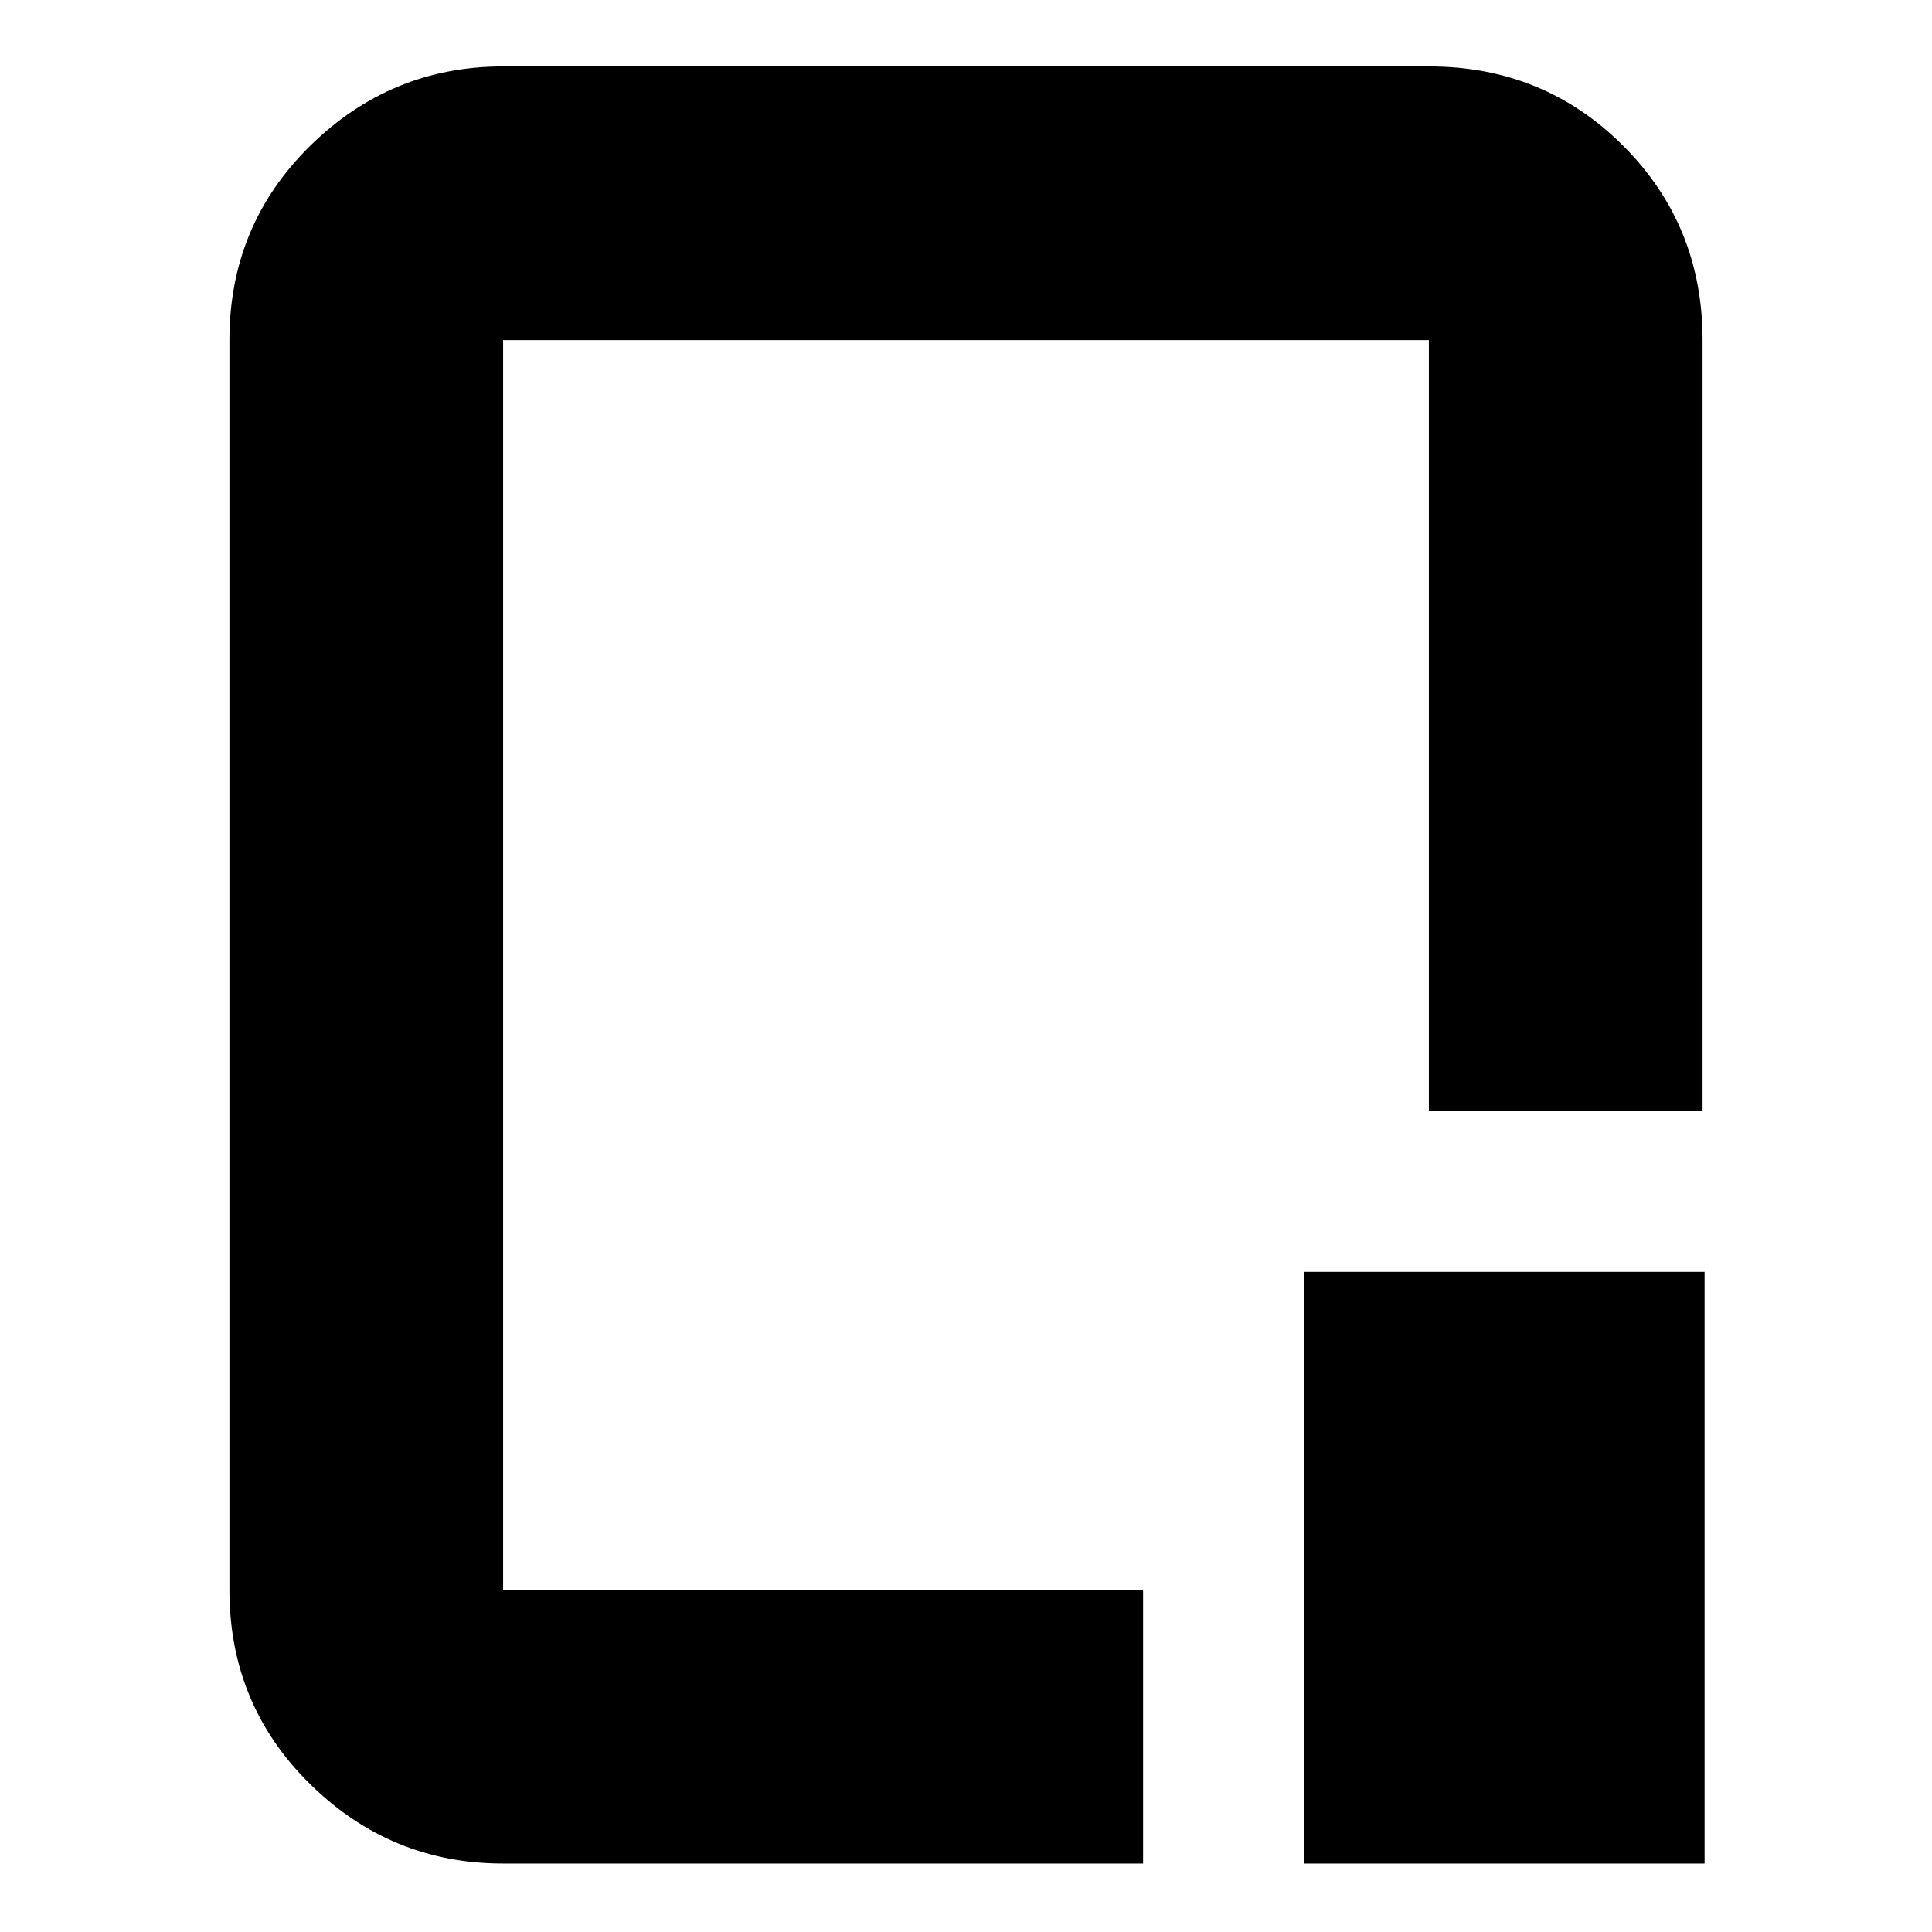 <svg xmlns="http://www.w3.org/2000/svg" height="24" viewBox="0 96 960 960" width="24"><path d="M250 1022q-55.725 0-95.863-39.438Q114 943.125 114 886V265q0-57.125 40.137-96.562Q194.275 129 250 129h460q57.125 0 96.562 39.438Q846 207.875 846 265v383H710V265H250v621h318v136H250Zm398 0V728h199v294H648ZM480 576Z"/></svg>